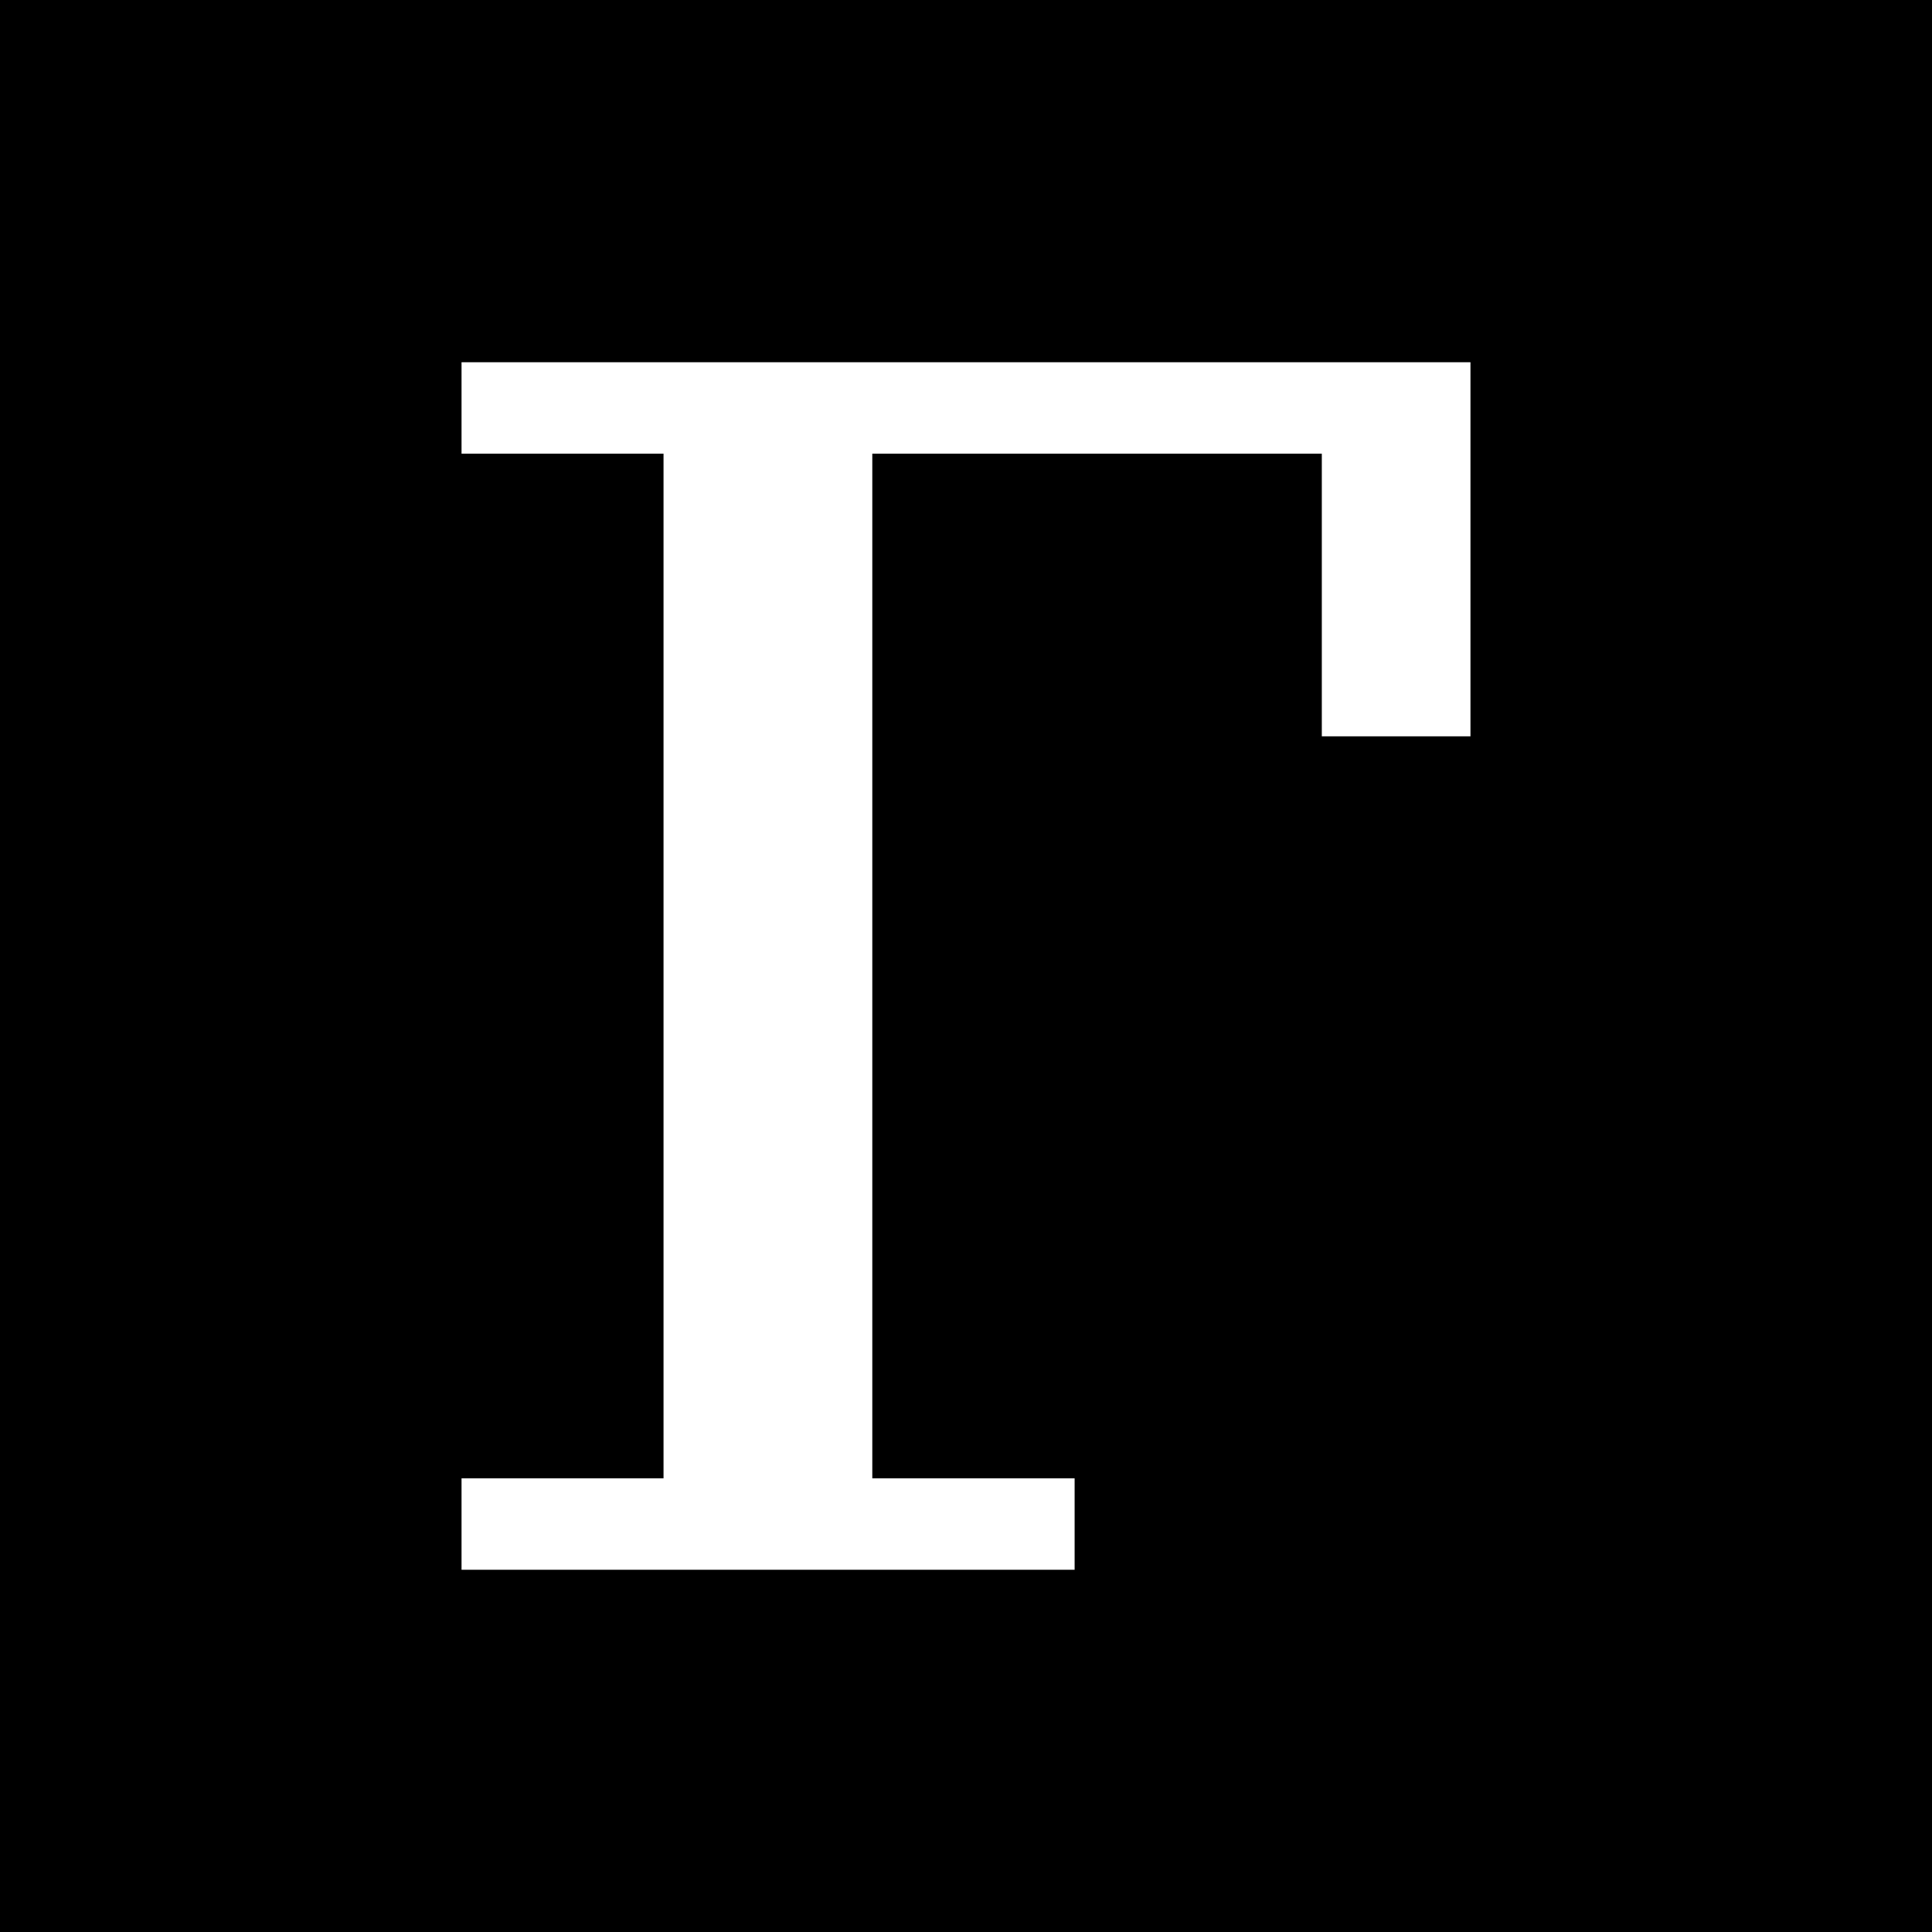 <svg id="Layer_1" data-name="Layer 1" xmlns="http://www.w3.org/2000/svg" viewBox="0 0 180 180"><path d="M0,0V180H180V0ZM137,68.6H123.15V42.27H81.27v95.46h18.85v8.52H43v-8.52H61.82V42.27H43V33.75H137Z"/></svg>